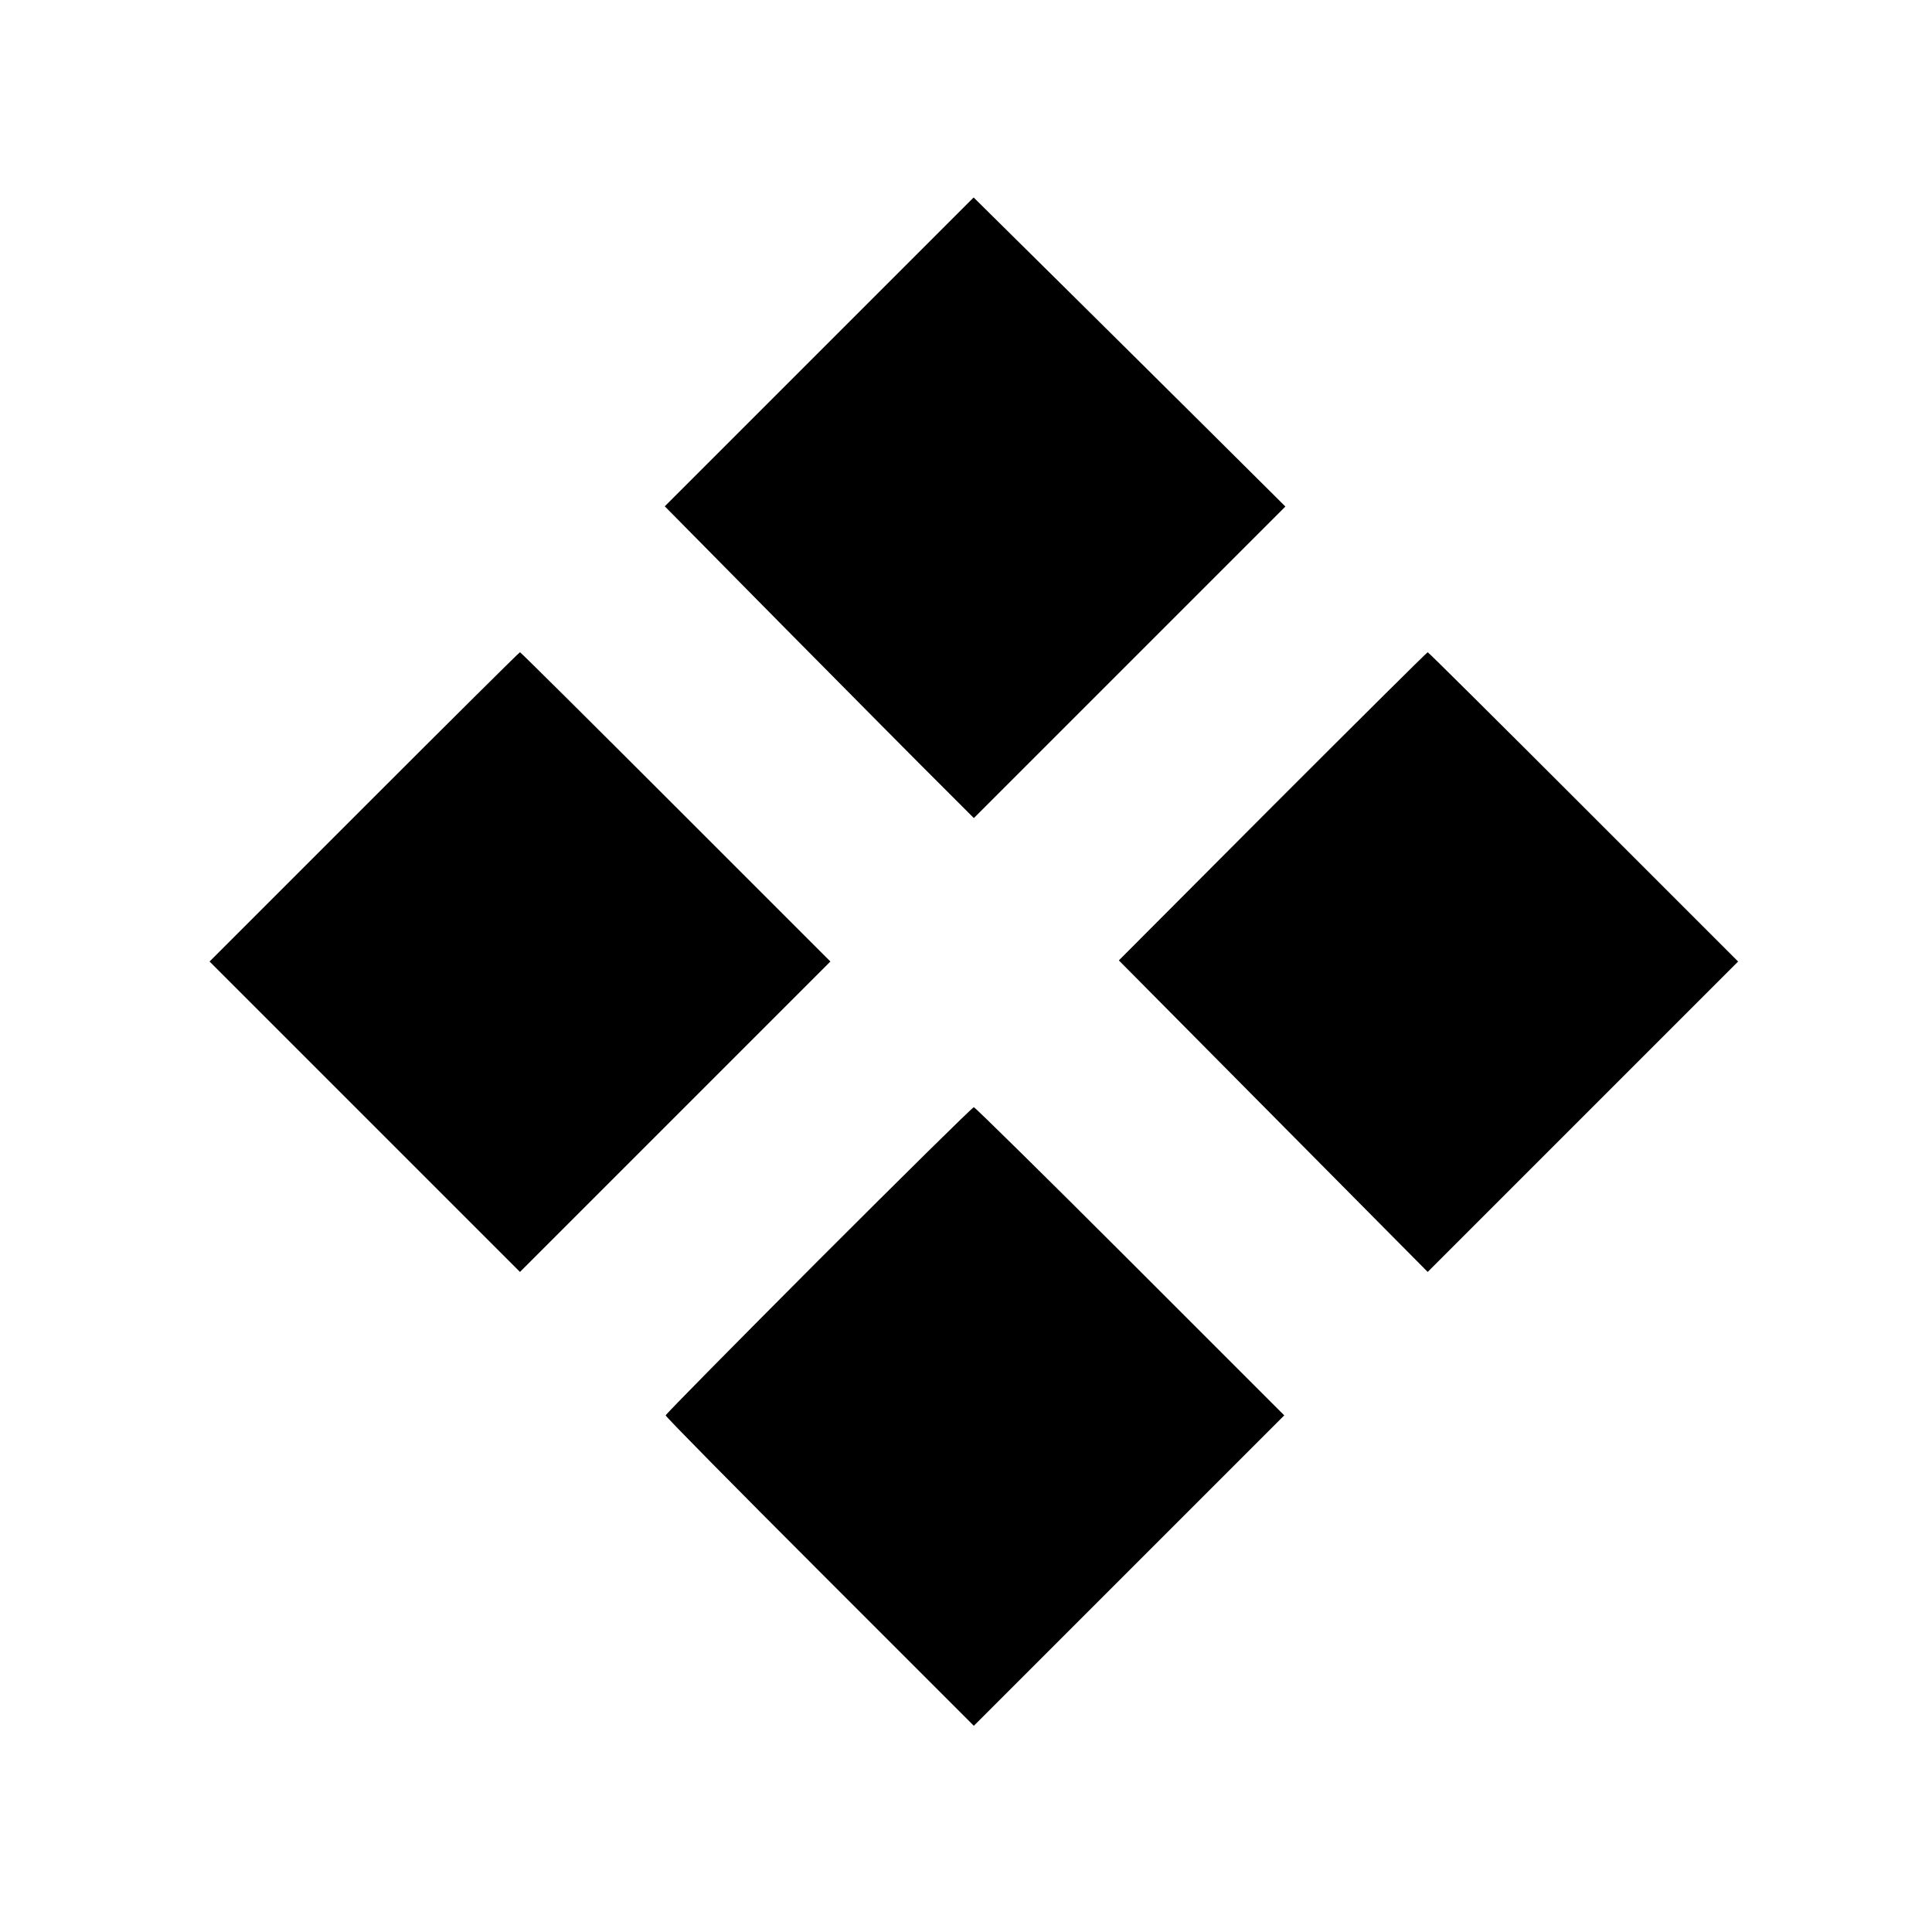 <?xml version="1.0" standalone="no"?>
<!DOCTYPE svg PUBLIC "-//W3C//DTD SVG 20010904//EN"
 "http://www.w3.org/TR/2001/REC-SVG-20010904/DTD/svg10.dtd">
<svg version="1.0" xmlns="http://www.w3.org/2000/svg"
 width="862pt" height="862pt" viewBox="0 0 862 862"
 preserveAspectRatio="xMidYMid meet">
<g transform="translate(0,862) scale(0.1,-0.1)"
fill="#000000" stroke="none">
<path d="M3655 7050 l-689 -689 551 -558 c304 -307 614 -620 690 -695 l138
-138 695 695 695 695 -340 338 c-187 186 -500 496 -695 689 l-356 352 -689
-689z"/>
<path d="M1625 5020 l-690 -690 693 -693 692 -692 692 692 693 693 -690 690
c-379 379 -692 690 -695 690 -3 0 -316 -311 -695 -690z"/>
<path d="M5678 5023 l-686 -688 689 -695 689 -695 692 692 693 693 -690 690
c-379 379 -692 690 -695 690 -3 0 -314 -309 -692 -687z"/>
<path d="M3652 2997 c-375 -376 -682 -687 -682 -692 0 -6 309 -319 687 -697
l688 -688 692 692 693 693 -687 687 c-379 379 -693 688 -698 688 -6 0 -317
-307 -693 -683z"/>
</g>
</svg>
